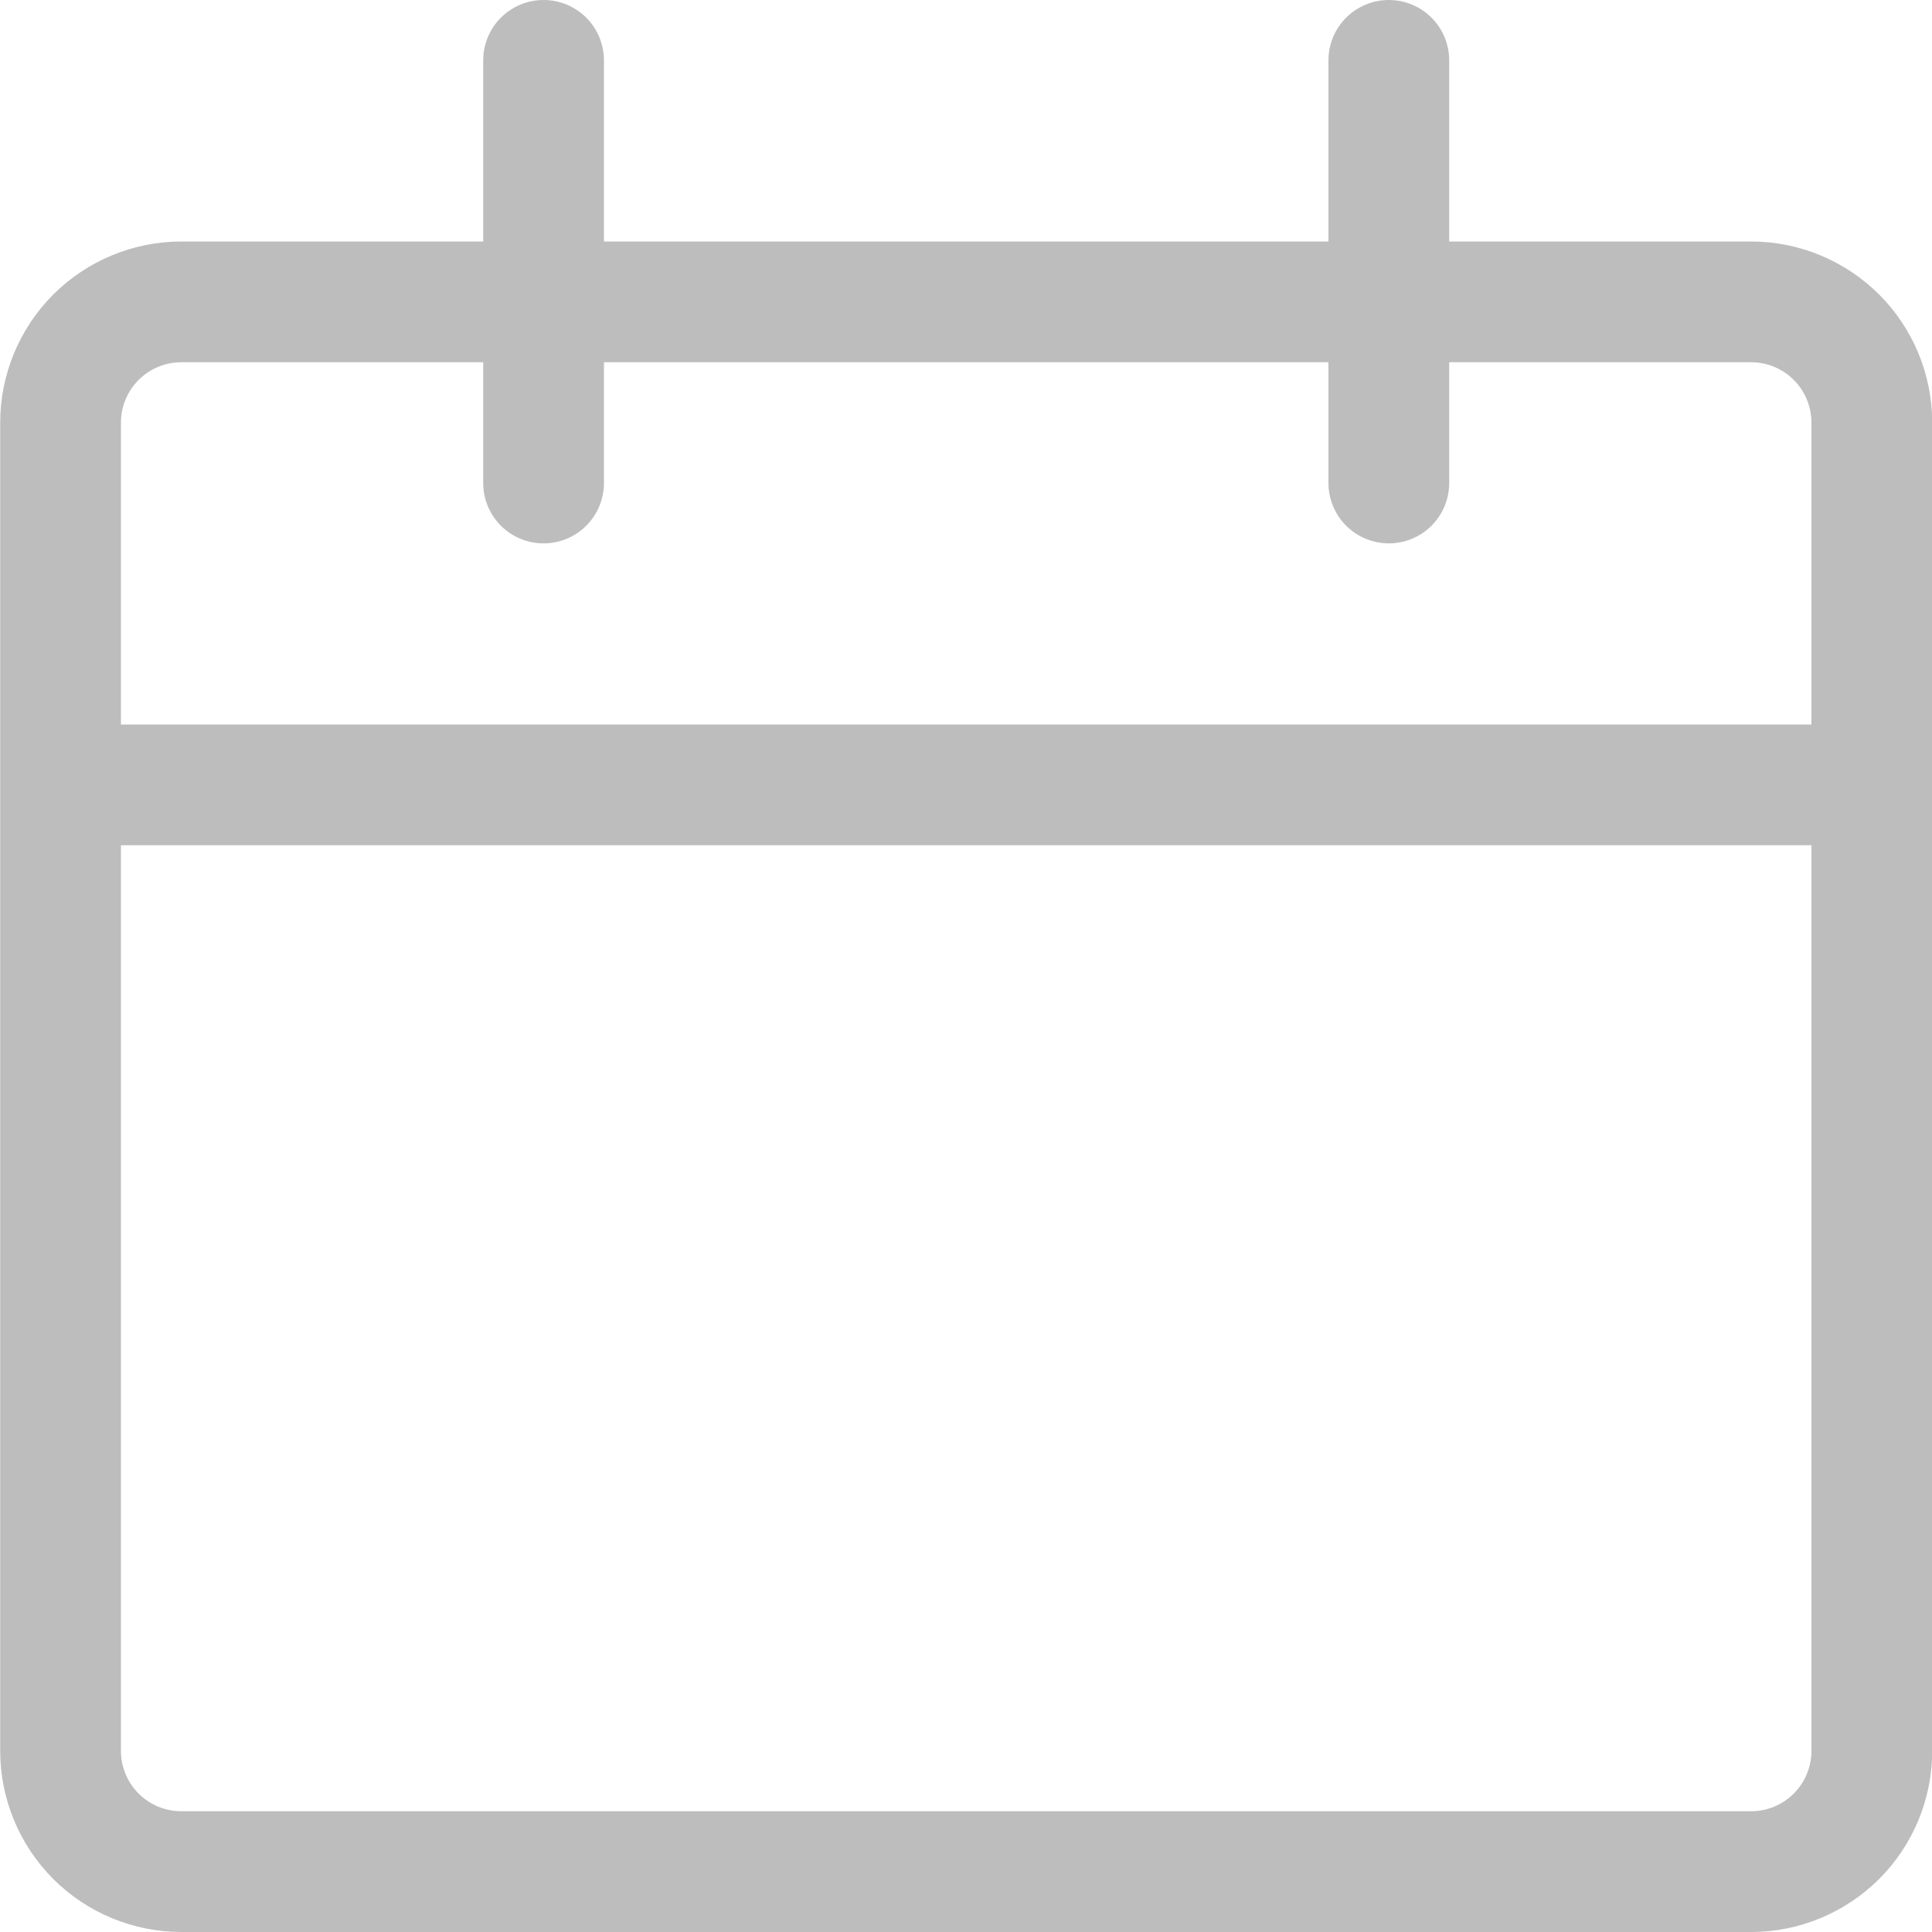 <svg width="20" height="20" viewBox="0 0 20 20" fill="none" xmlns="http://www.w3.org/2000/svg">
<g clip-path="url(#clip0)">
<path d="M18.752 11.25V18.125C18.752 18.291 18.686 18.45 18.569 18.567C18.452 18.684 18.293 18.75 18.127 18.75H1.877C1.711 18.75 1.552 18.684 1.435 18.567C1.318 18.45 1.252 18.291 1.252 18.125V4.375C1.252 4.209 1.318 4.05 1.435 3.933C1.552 3.816 1.711 3.75 1.877 3.75H18.127C18.293 3.75 18.452 3.816 18.569 3.933C18.686 4.05 18.752 4.209 18.752 4.375V11.25ZM20.002 11.25V4.375C20.002 3.878 19.805 3.401 19.453 3.049C19.101 2.698 18.624 2.5 18.127 2.5H1.877C1.38 2.5 0.903 2.698 0.551 3.049C0.2 3.401 0.002 3.878 0.002 4.375V18.125C0.002 18.622 0.2 19.099 0.551 19.451C0.725 19.625 0.932 19.763 1.159 19.857C1.387 19.951 1.631 20 1.877 20H18.127C18.624 20 19.101 19.802 19.453 19.451C19.805 19.099 20.002 18.622 20.002 18.125V11.25ZM0.627 8.75H19.377C19.543 8.75 19.702 8.684 19.819 8.567C19.936 8.45 20.002 8.291 20.002 8.125C20.002 7.959 19.936 7.8 19.819 7.683C19.702 7.566 19.543 7.5 19.377 7.5H0.627C0.461 7.5 0.302 7.566 0.185 7.683C0.068 7.8 0.002 7.959 0.002 8.125C0.002 8.291 0.068 8.45 0.185 8.567C0.302 8.684 0.461 8.75 0.627 8.75V8.75ZM6.252 5V0.625C6.252 0.459 6.186 0.3 6.069 0.183C5.952 0.066 5.793 0 5.627 0C5.461 0 5.302 0.066 5.185 0.183C5.068 0.3 5.002 0.459 5.002 0.625V5C5.002 5.166 5.068 5.325 5.185 5.442C5.302 5.559 5.461 5.625 5.627 5.625C5.793 5.625 5.952 5.559 6.069 5.442C6.186 5.325 6.252 5.166 6.252 5V5ZM15.002 5V0.625C15.002 0.459 14.936 0.3 14.819 0.183C14.702 0.066 14.543 0 14.377 0C14.211 0 14.052 0.066 13.935 0.183C13.818 0.3 13.752 0.459 13.752 0.625V5C13.752 5.166 13.818 5.325 13.935 5.442C14.052 5.559 14.211 5.625 14.377 5.625C14.543 5.625 14.702 5.559 14.819 5.442C14.936 5.325 15.002 5.166 15.002 5V5Z" fill="#BDBDBD"/>
</g>
<defs>
<clipPath id="clip0">
<rect width="20" height="20" fill="white"/>
</clipPath>
</defs>
</svg>
